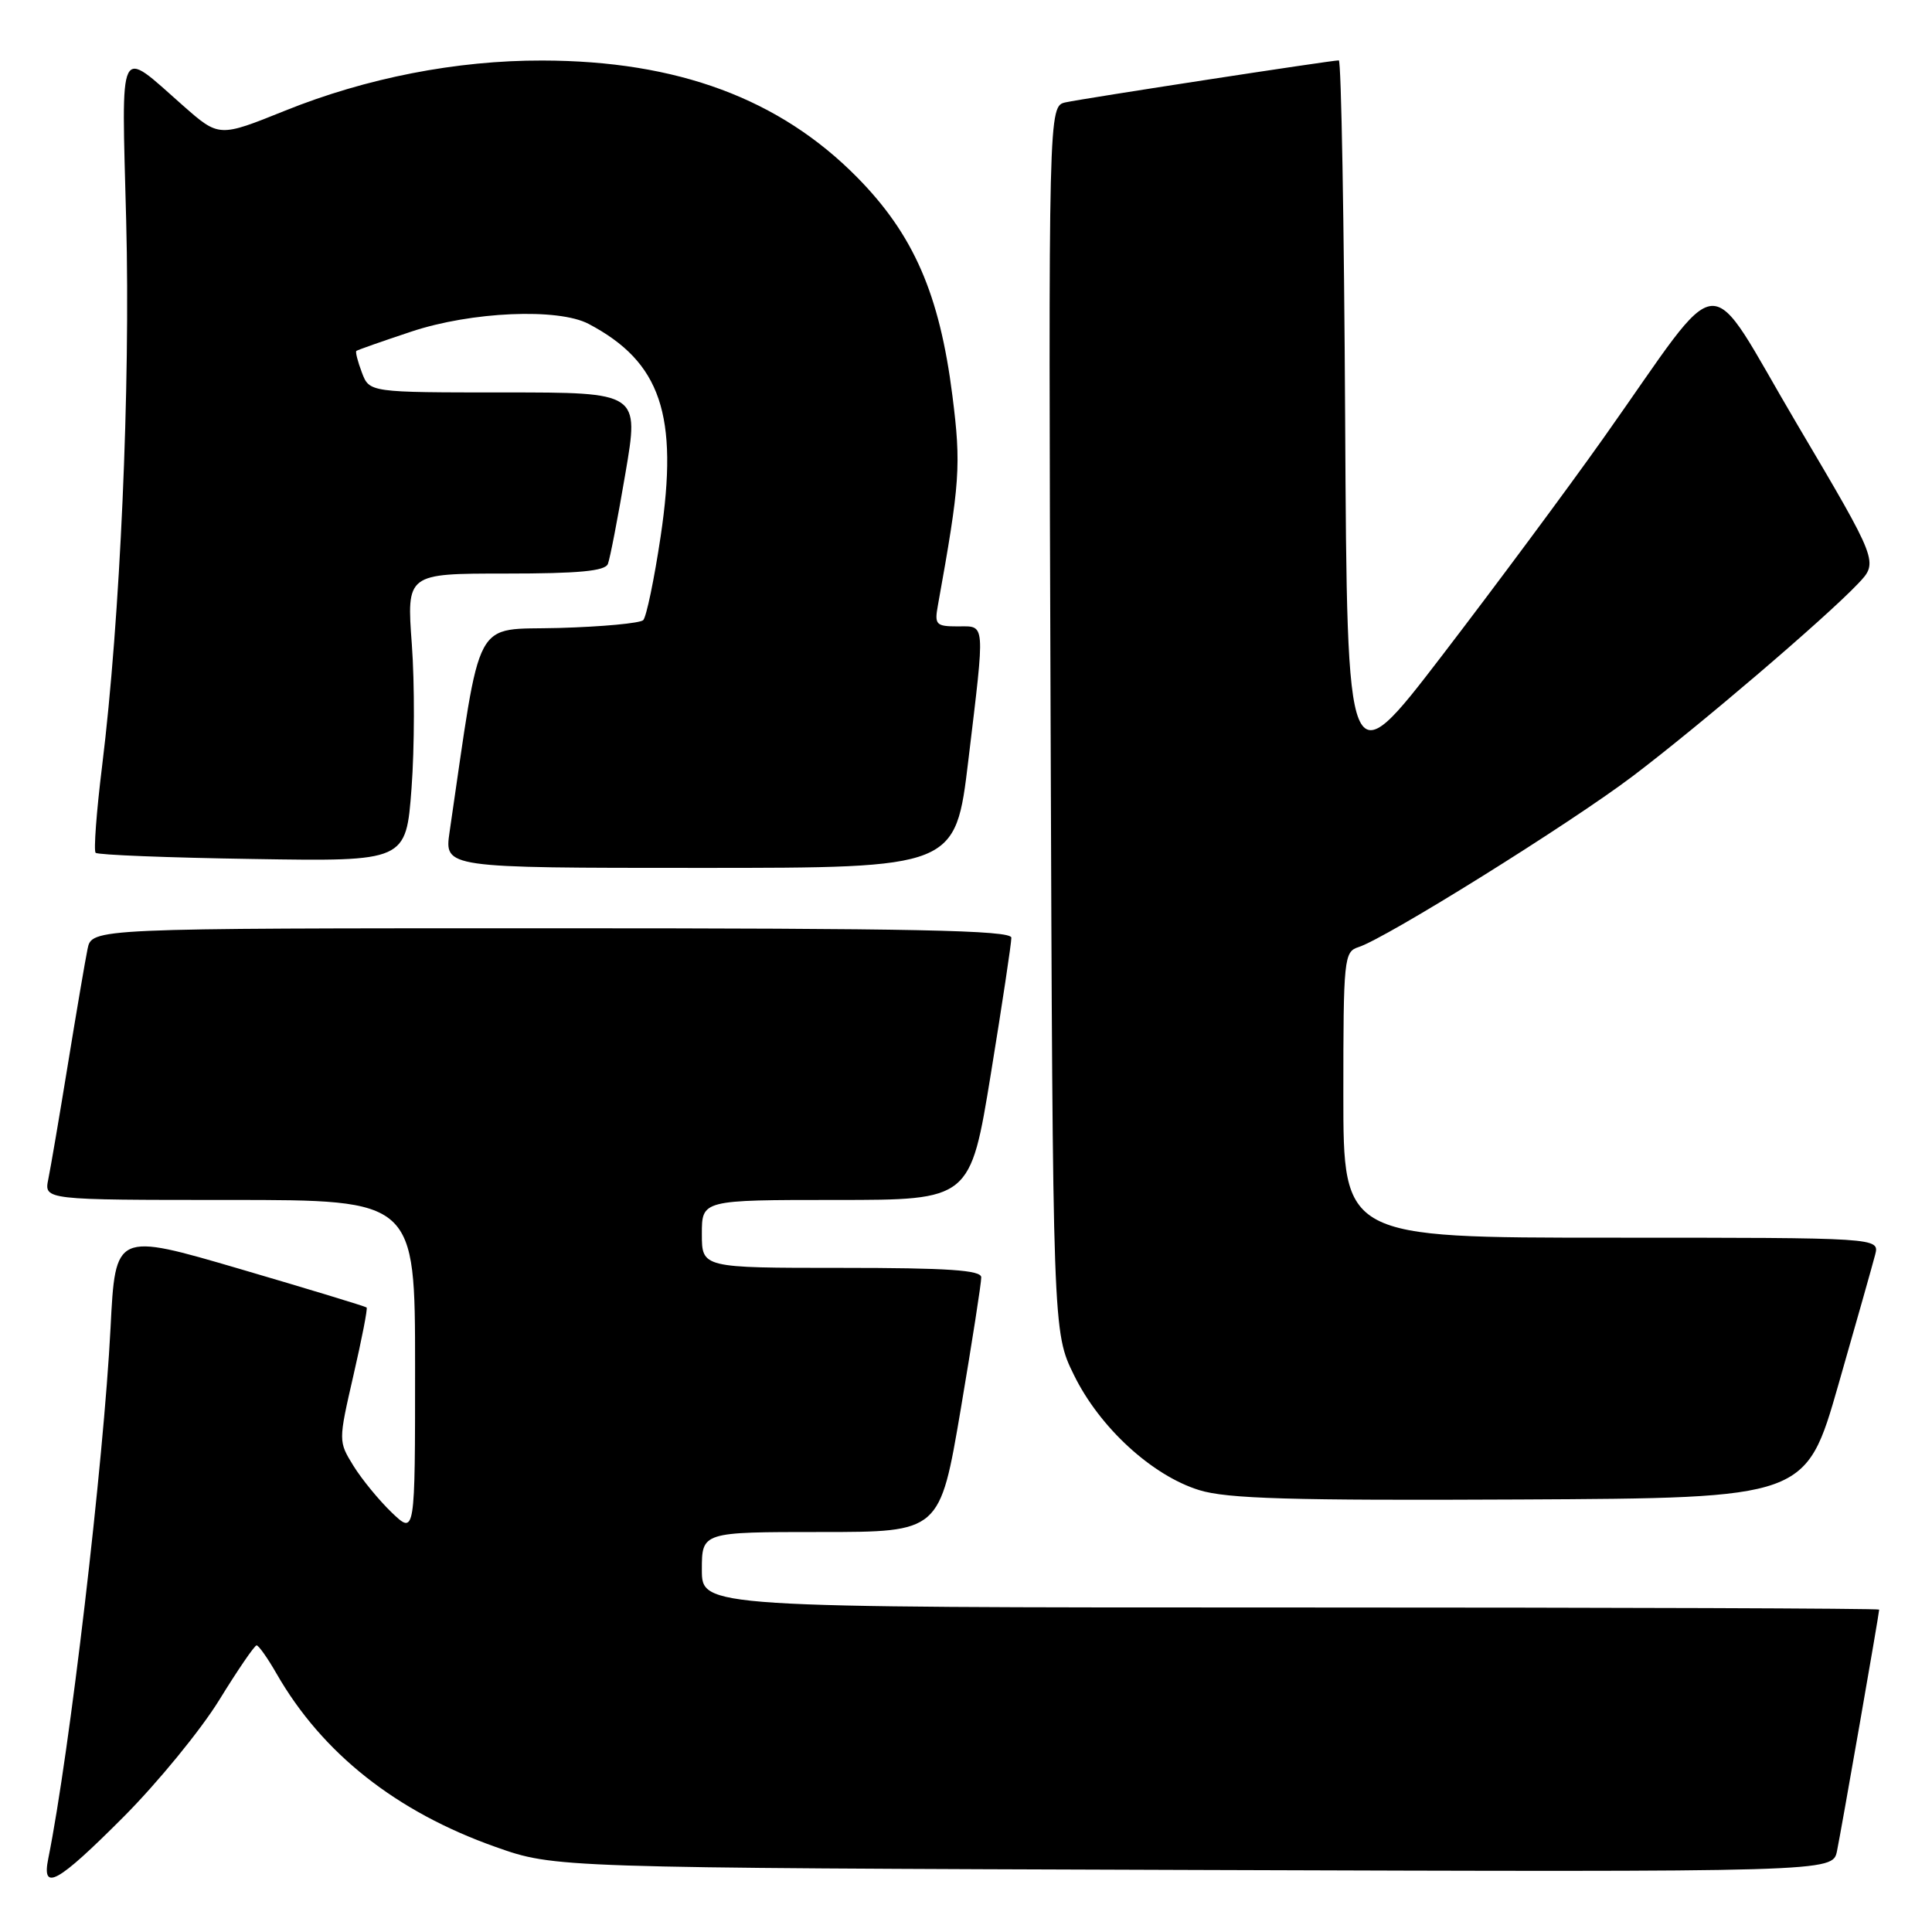 <?xml version="1.0" encoding="UTF-8" standalone="no"?>
<!DOCTYPE svg PUBLIC "-//W3C//DTD SVG 1.1//EN" "http://www.w3.org/Graphics/SVG/1.1/DTD/svg11.dtd" >
<svg xmlns="http://www.w3.org/2000/svg" xmlns:xlink="http://www.w3.org/1999/xlink" version="1.1" viewBox="0 0 256 256">
 <g >
 <path fill="currentColor"
d=" M 16.37 240.75 C 20.89 236.21 26.60 229.24 29.05 225.26 C 31.50 221.28 33.73 218.02 34.00 218.02 C 34.27 218.02 35.46 219.70 36.64 221.76 C 42.69 232.31 52.49 240.07 65.67 244.73 C 73.50 247.50 73.50 247.50 158.16 247.78 C 242.83 248.06 242.83 248.06 243.41 245.28 C 243.98 242.52 249.00 213.80 249.00 213.28 C 249.00 213.12 213.90 213.00 171.00 213.00 C 93.00 213.00 93.00 213.00 93.00 208.00 C 93.00 203.00 93.00 203.00 108.77 203.00 C 124.54 203.00 124.54 203.00 127.30 186.75 C 128.81 177.81 130.04 169.94 130.02 169.25 C 130.01 168.30 125.62 168.00 111.50 168.00 C 93.00 168.00 93.00 168.00 93.00 163.50 C 93.00 159.00 93.00 159.00 110.79 159.00 C 128.57 159.00 128.57 159.00 131.30 142.25 C 132.80 133.04 134.02 124.94 134.01 124.25 C 134.00 123.26 121.14 123.00 73.08 123.00 C 12.16 123.00 12.16 123.00 11.60 125.75 C 11.29 127.26 10.12 134.12 9.00 141.00 C 7.88 147.88 6.71 154.74 6.40 156.25 C 5.84 159.00 5.84 159.00 30.42 159.00 C 55.00 159.00 55.00 159.00 55.00 181.19 C 55.00 203.37 55.00 203.37 51.93 200.44 C 50.24 198.82 47.95 196.03 46.84 194.24 C 44.83 190.98 44.83 190.98 46.83 182.25 C 47.94 177.44 48.73 173.39 48.58 173.25 C 48.44 173.11 40.89 170.81 31.81 168.15 C 15.29 163.31 15.29 163.31 14.65 175.90 C 13.74 193.75 9.20 232.41 6.40 246.25 C 5.49 250.72 7.57 249.57 16.37 240.75 Z  M 243.59 183.50 C 245.96 175.25 248.15 167.49 248.47 166.25 C 249.04 164.00 249.04 164.00 213.52 164.00 C 178.00 164.00 178.00 164.00 178.00 145.07 C 178.00 127.01 178.09 126.11 180.00 125.50 C 183.63 124.35 208.03 109.14 216.34 102.85 C 225.21 96.13 241.87 81.90 246.21 77.33 C 248.92 74.48 248.92 74.48 238.10 56.17 C 225.68 35.14 228.86 34.91 212.50 58.00 C 207.63 64.88 197.98 77.87 191.07 86.88 C 178.50 103.26 178.50 103.26 178.24 55.63 C 178.10 29.43 177.72 8.00 177.40 8.00 C 176.39 8.00 143.59 13.04 141.21 13.56 C 138.92 14.06 138.92 14.06 139.21 95.28 C 139.50 176.50 139.50 176.50 142.31 182.21 C 145.71 189.15 152.65 195.52 158.91 197.45 C 162.58 198.59 171.07 198.84 201.39 198.69 C 239.29 198.50 239.29 198.50 243.59 183.50 Z  M 128.31 100.75 C 130.55 82.07 130.62 83.00 126.89 83.00 C 124.04 83.00 123.81 82.77 124.27 80.25 C 127.21 63.93 127.37 61.69 126.20 52.44 C 124.50 38.98 121.06 31.09 113.58 23.50 C 103.30 13.08 89.77 8.05 71.86 8.02 C 60.49 7.99 48.53 10.33 37.76 14.67 C 29.02 18.19 29.02 18.19 24.26 14.00 C 15.55 6.32 16.10 5.19 16.72 29.26 C 17.29 51.23 15.93 82.04 13.53 101.50 C 12.78 107.55 12.40 112.72 12.67 113.00 C 12.94 113.28 22.31 113.65 33.48 113.82 C 53.80 114.15 53.80 114.15 54.53 104.45 C 54.93 99.12 54.95 90.54 54.57 85.38 C 53.88 76.00 53.88 76.00 66.97 76.00 C 76.70 76.00 80.19 75.67 80.55 74.72 C 80.83 74.01 81.87 68.61 82.87 62.72 C 84.70 52.00 84.70 52.00 66.82 52.00 C 48.95 52.00 48.95 52.00 47.95 49.36 C 47.40 47.91 47.07 46.62 47.22 46.50 C 47.37 46.37 50.65 45.22 54.50 43.94 C 62.46 41.29 73.96 40.79 78.00 42.92 C 87.57 47.97 89.94 54.98 87.54 71.07 C 86.69 76.75 85.65 81.75 85.23 82.17 C 84.82 82.58 79.77 83.05 74.02 83.21 C 62.52 83.53 63.86 81.03 59.57 110.25 C 58.88 115.00 58.88 115.00 92.74 115.00 C 126.60 115.00 126.60 115.00 128.31 100.75 Z "/>
</g>
</svg>